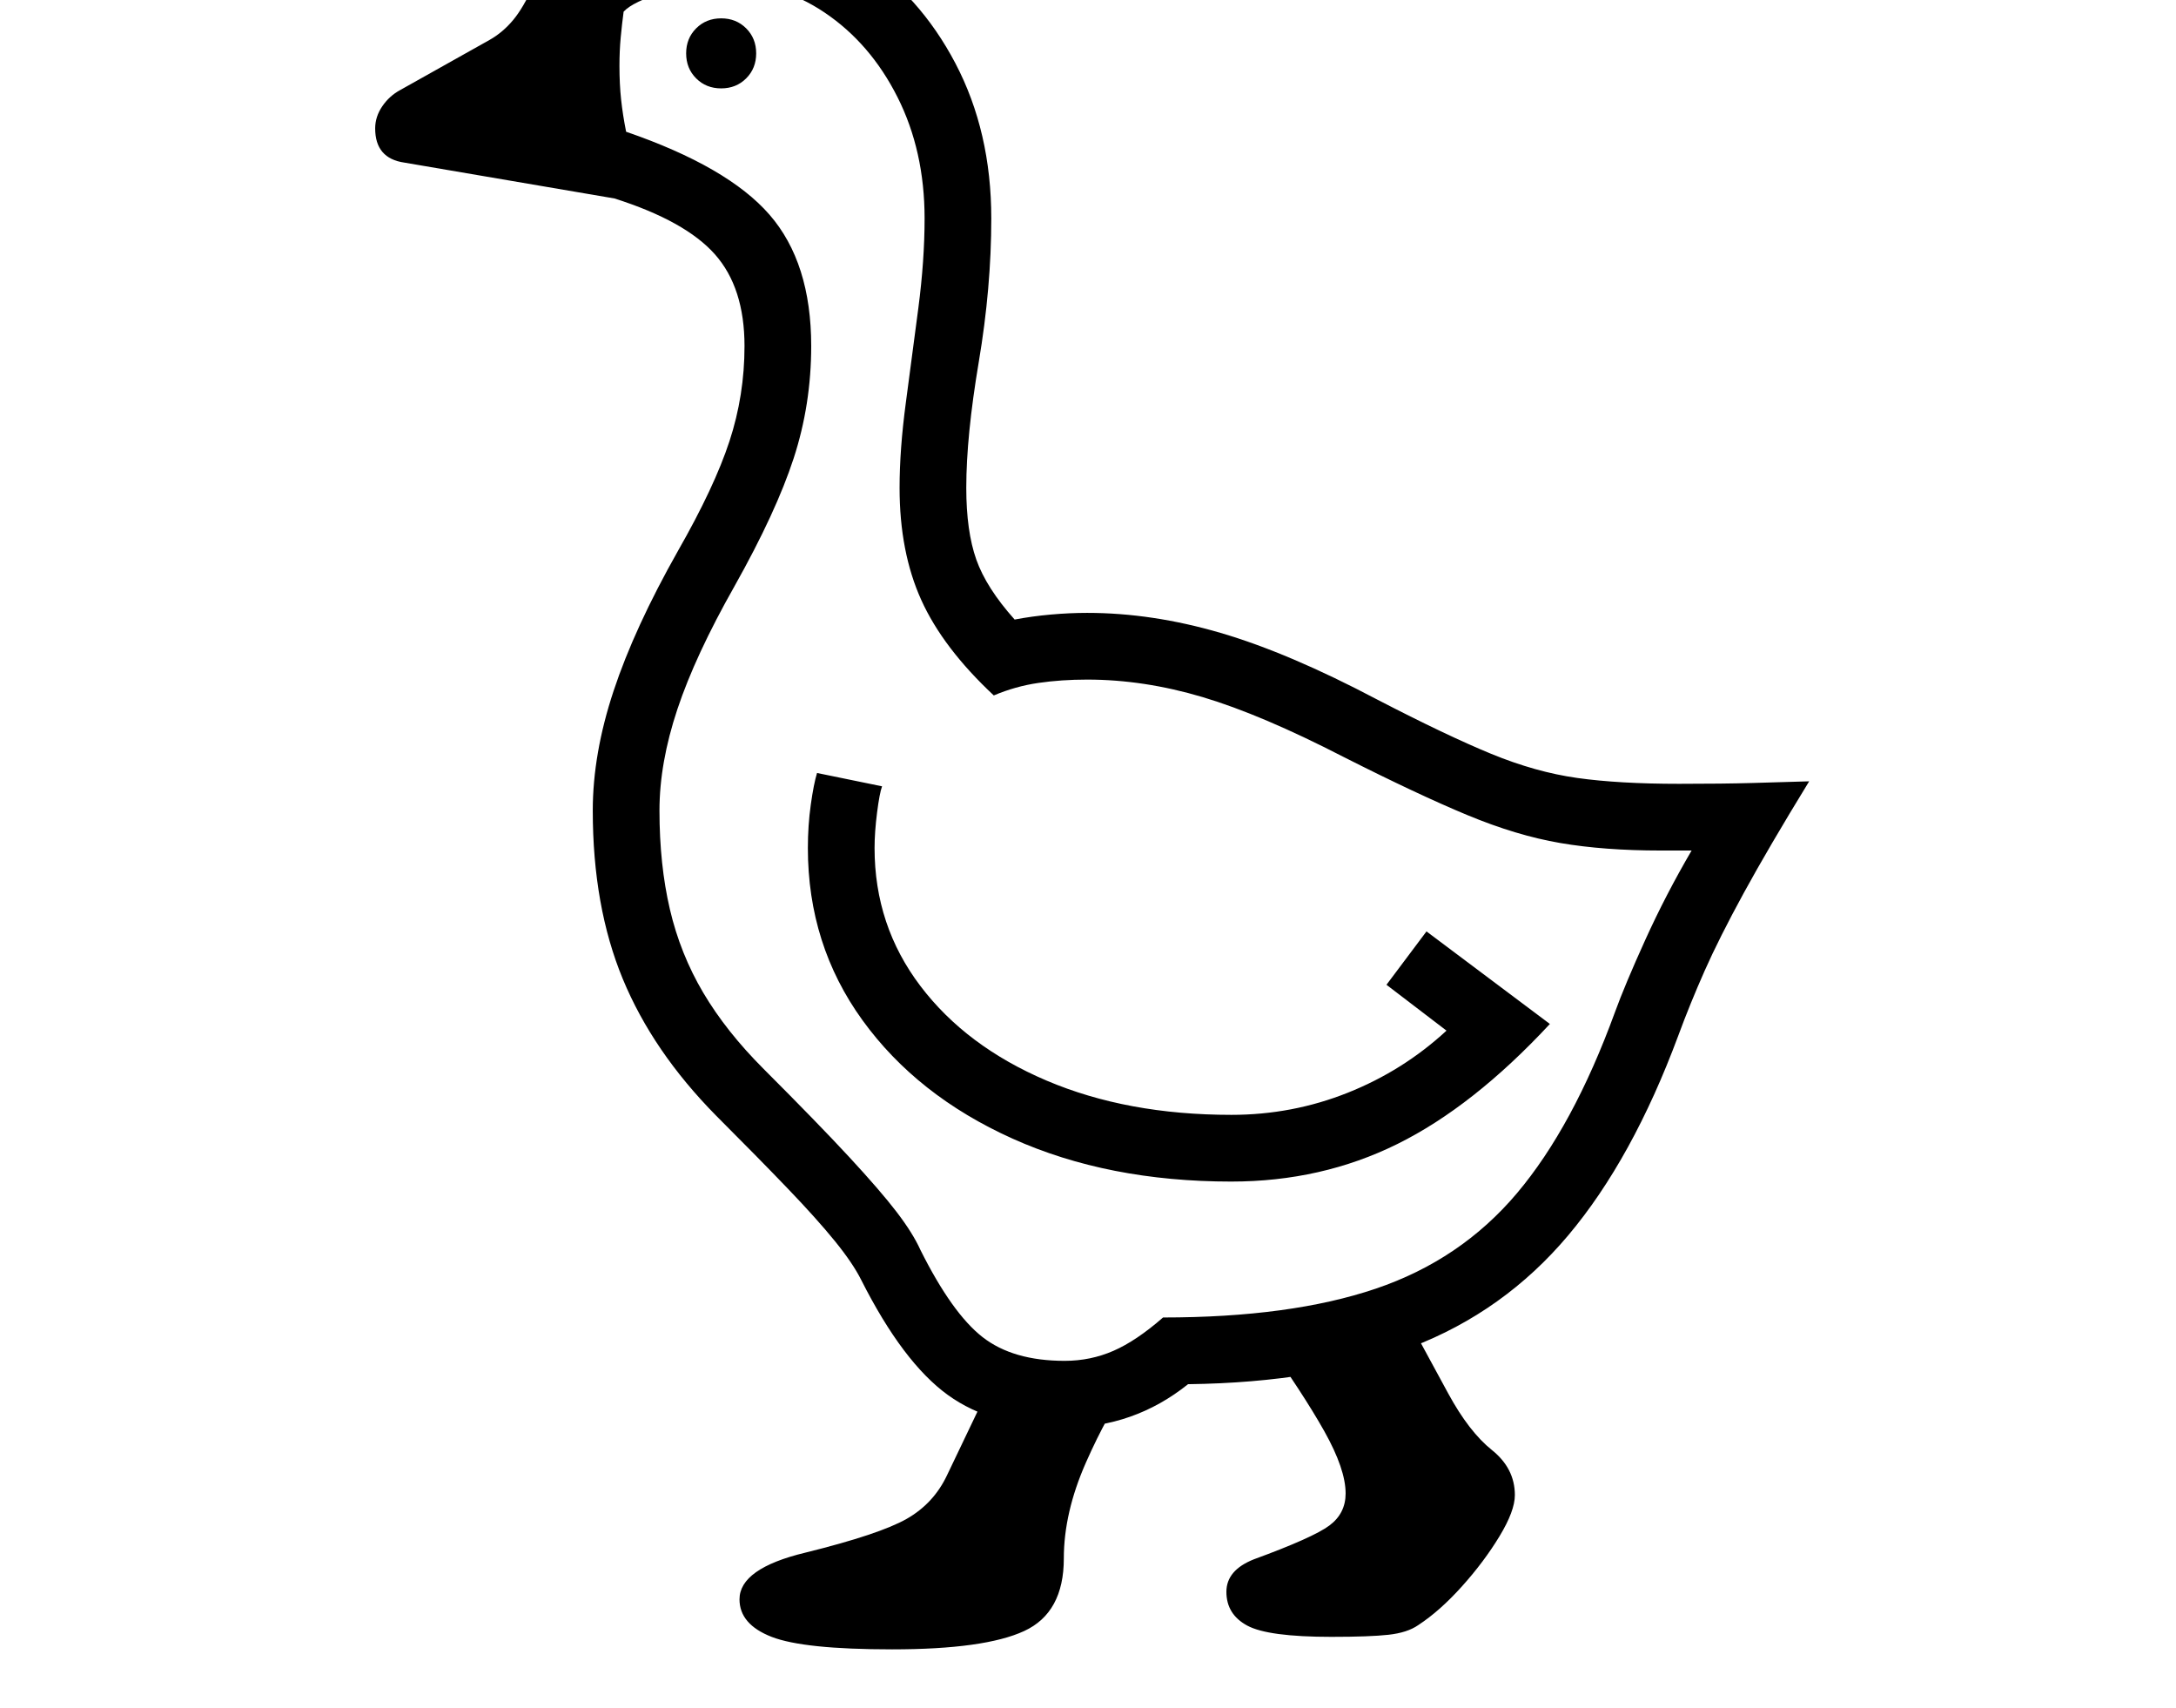 <svg xmlns="http://www.w3.org/2000/svg" viewBox="-10 0 2610 2048"><path d="M1267 1712q-86 0-140-39t-104-138q-10-20-31.5-46.5t-56.5-63-86-87.5q-76-77-112-164t-36-202q0-68 25-143.5T803 661q44-77 62-132t18-114q0-70-35.5-110T727 238l-252-43q-35-5-35-41 0-14 8.5-26.5T470 108l107-60q16-9 28.5-24T630-18q11-23 26.5-36.5T690-68q11 0 18 5 32-17 74-28t73-11q91 0 164.5 48T1136 76t43 186q0 83-15 172t-15 151q0 52 12 86t46 72q21-4 43.5-6t43.5-2q78 0 160 24t188 80q83 43 136.5 65t103.5 29 122 7q53 0 88-1t68-2q-49 80-78.5 134t-47 93.5-31.5 77.5q-55 148-132 239.5t-188 134-268 44.5q-65 52-148 52zm-207 266q-106 0-144.5-15t-38.5-45q0-37 79-56 89-22 121.5-40.5t48.5-52.5l55-115 165 4q-27 36-53.5 96t-26.5 115q0 65-47.5 87t-158.5 22zm527-15q-76 0-101-13.5t-25-40.5q0-26 33-39 71-26 90.5-40.5t19.5-38.5q0-29-25.5-74.5T1503 1601l167-35 57 105q25 46 52.5 68t27.5 54q0 19-18.5 49.5t-45 60-52.5 46.5q-13 9-35.5 11.5t-68.5 2.5zm-120-546q-148 0-262.5-51.5t-180-142T959 1017q0-27 3.5-52t7.5-38l78 16q-3 8-6 31.5t-3 42.5q0 93 55 165.5t151.5 113.5 221.5 41q73 0 139.5-26.5T1725 1236l-72-55 48-64 148 111q-92 99-183 144t-199 45zm-200 215q31 0 58.5-12t59.5-40q153 0 255-34.5t169.5-114.5 117.5-217q12-33 36.5-87t55.5-107h-37q-68 0-120.5-9T1750 977.5 1602 908q-99-51-169.5-72T1294 815q-31 0-58.5 4t-53.5 15q-61-57-87-114.5T1069 585q0-46 7.5-102t15-113.5T1099 262q0-81-32.5-145.5T979 15 855-22q-28 0-67 12t-50 24q-2 15-3.5 31T733 79q0 22 2 40.5t6 38.5q122 42 172 99.5T963 415q0 70-21 134.5T871 703q-47 83-68.5 147.5T781 972q0 65 12.5 118.5t40 100T906 1282q65 65 102.5 105.5t57 66 28.5 45.5q38 76 74.5 104.5t98.5 28.5zM855 106q-18 0-30-12t-12-30 12-30 30-12 30 12 12 30-12 30-30 12z"/></svg>